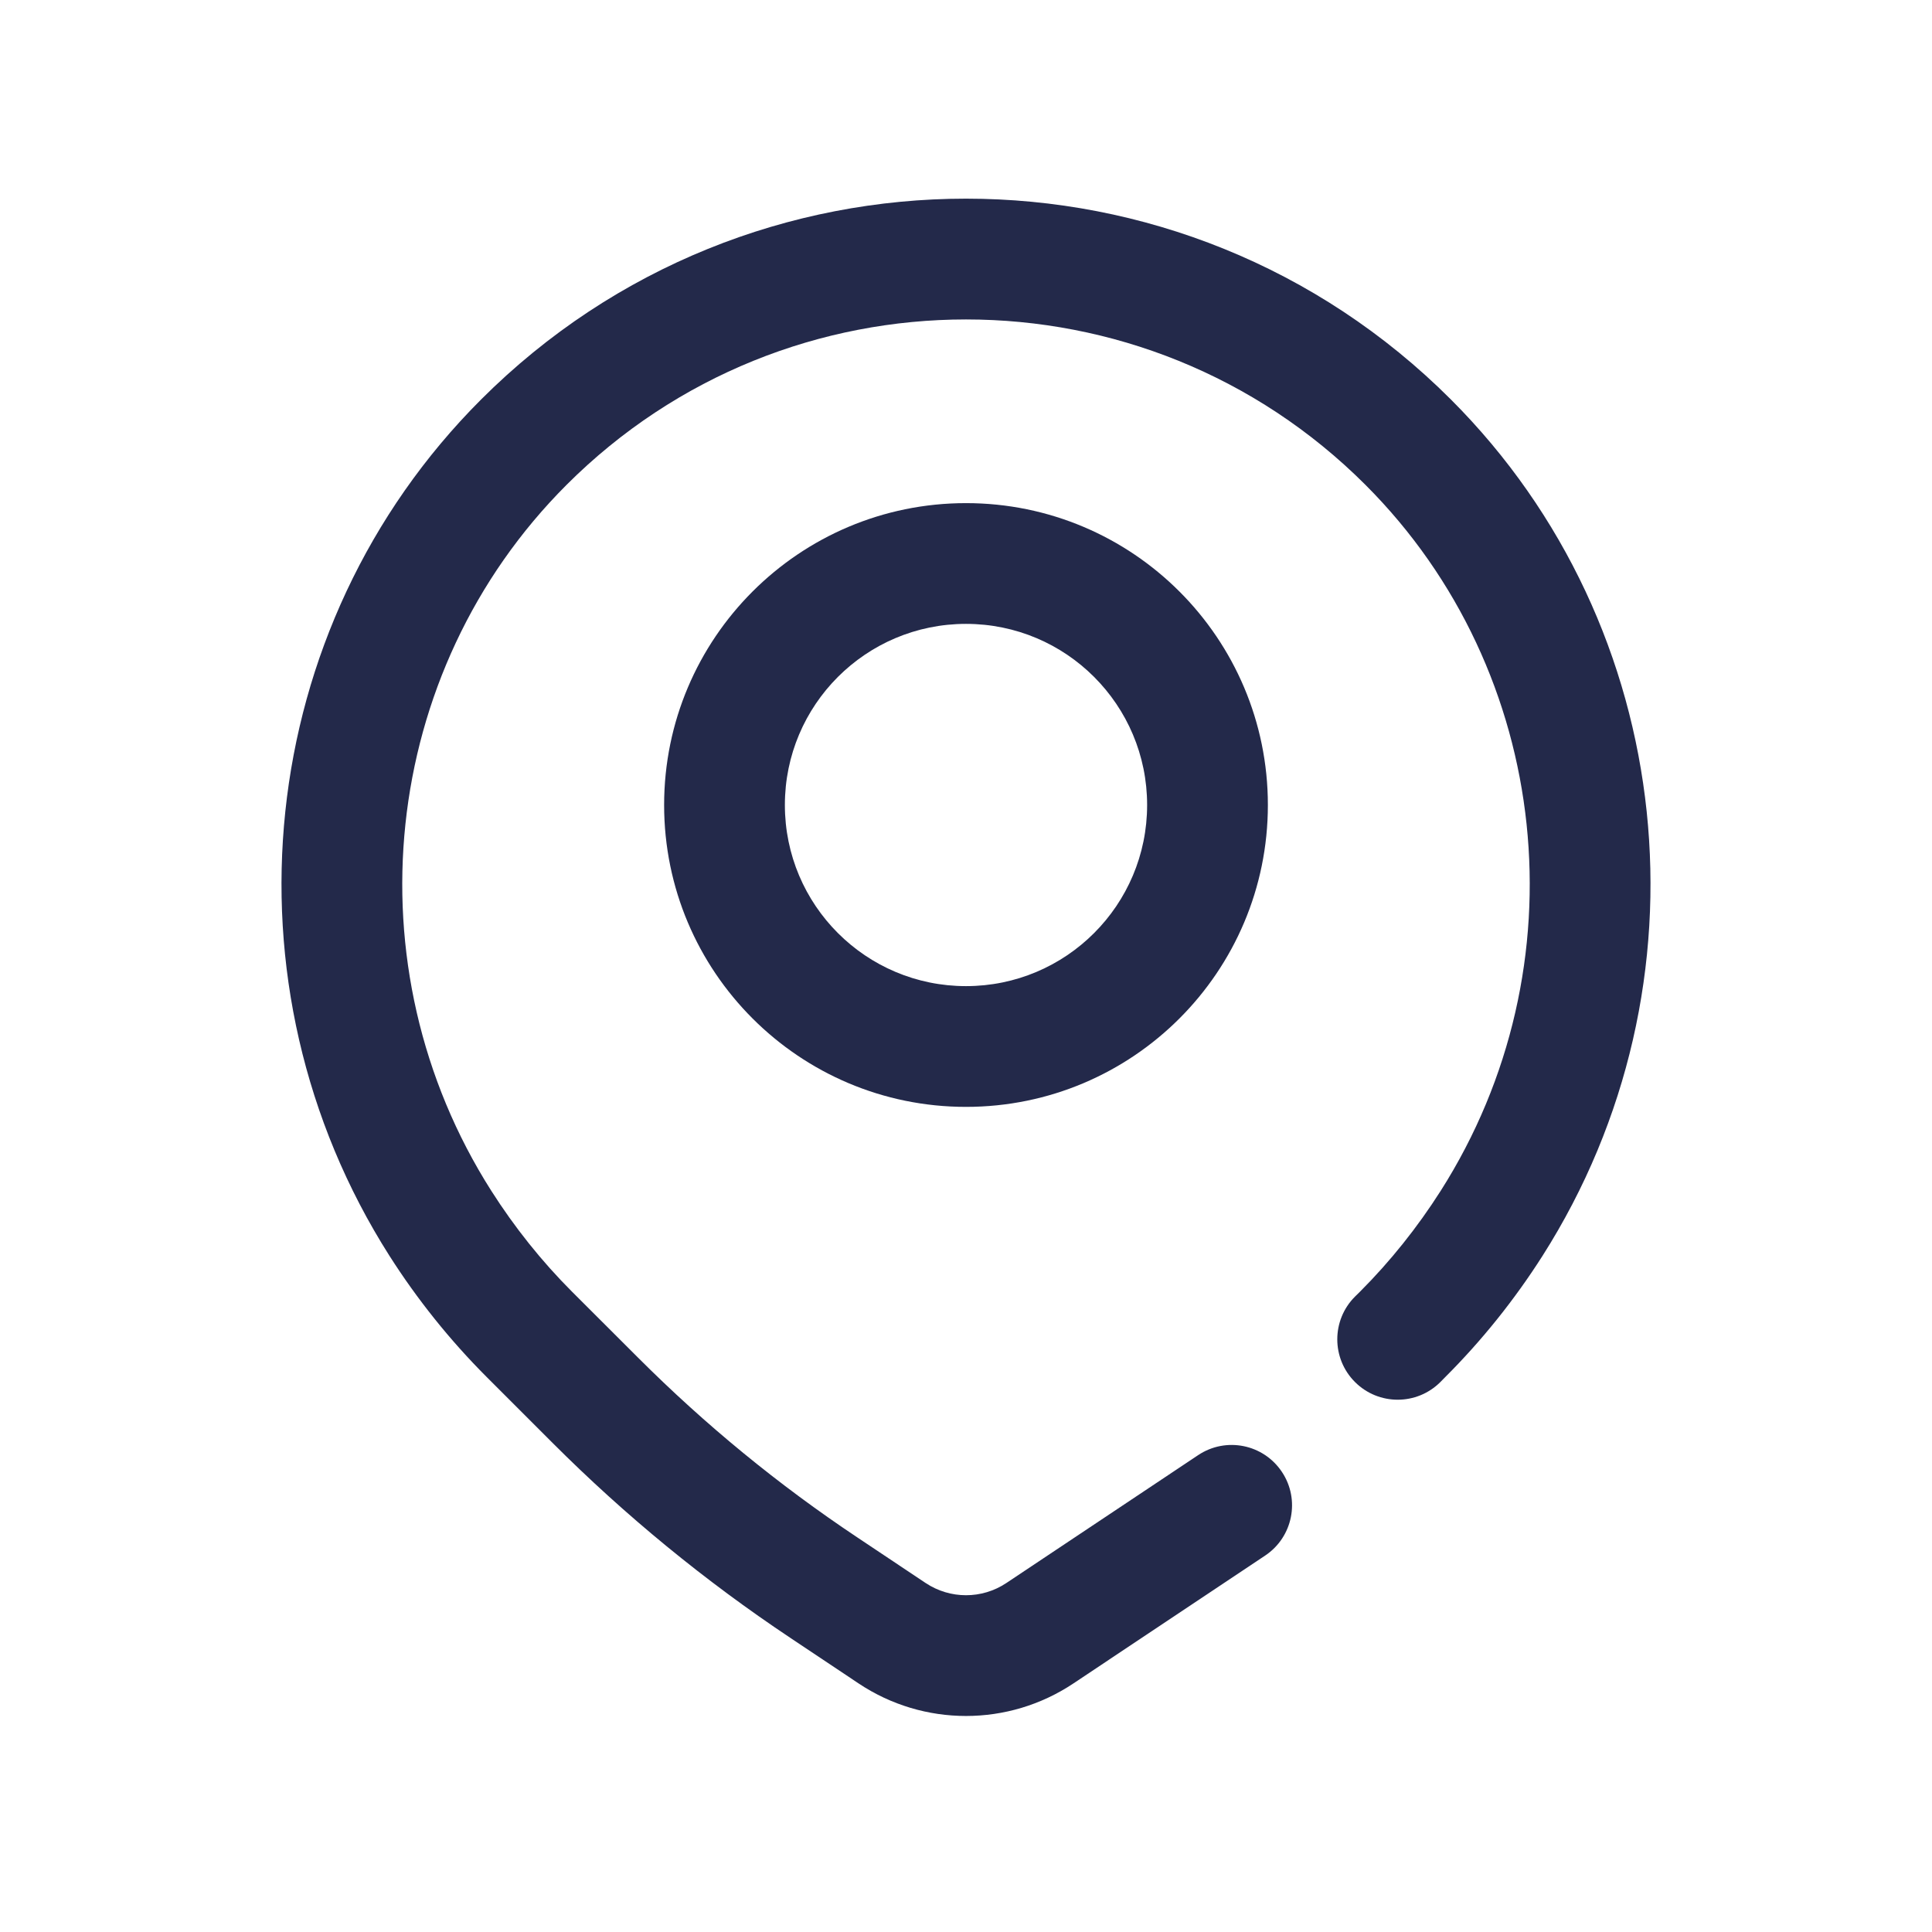 <svg width="24" height="24" viewBox="0 0 24 24" fill="none" xmlns="http://www.w3.org/2000/svg">
<path fill-rule="evenodd" clip-rule="evenodd" d="M16.963 6.024C14.222 3.283 9.778 3.283 7.037 6.024C4.715 8.346 4.335 12.014 6.104 14.794C6.391 15.245 6.729 15.669 7.106 16.046L7.926 16.865C8.759 17.698 9.671 18.446 10.651 19.099L11.499 19.665C11.803 19.867 12.198 19.867 12.501 19.665L14.884 18.076C15.229 17.846 15.694 17.939 15.924 18.284C16.154 18.628 16.061 19.094 15.716 19.324L13.333 20.913C12.526 21.451 11.474 21.451 10.667 20.913L9.819 20.347C8.757 19.639 7.768 18.828 6.866 17.926L6.046 17.106C5.591 16.651 5.183 16.142 4.838 15.6C2.698 12.236 3.149 7.79 5.976 4.963C9.303 1.636 14.697 1.636 18.024 4.963C20.851 7.79 21.302 12.236 19.162 15.6C18.817 16.142 18.41 16.651 17.954 17.106L17.893 17.168C17.6 17.461 17.125 17.461 16.832 17.168C16.539 16.875 16.539 16.4 16.832 16.107L16.894 16.046C17.271 15.669 17.609 15.245 17.896 14.794C19.665 12.014 19.285 8.346 16.963 6.024Z" fill="#23294A"/>
<path fill-rule="evenodd" clip-rule="evenodd" d="M8.25 10C8.25 7.929 9.929 6.25 12 6.25C14.071 6.25 15.75 7.929 15.75 10C15.75 12.071 14.071 13.75 12 13.75C9.929 13.75 8.25 12.071 8.25 10ZM12 7.75C10.757 7.75 9.75 8.757 9.75 10C9.75 11.243 10.757 12.25 12 12.25C13.243 12.25 14.25 11.243 14.25 10C14.25 8.757 13.243 7.75 12 7.75Z" fill="#23294A"/>
</svg>
